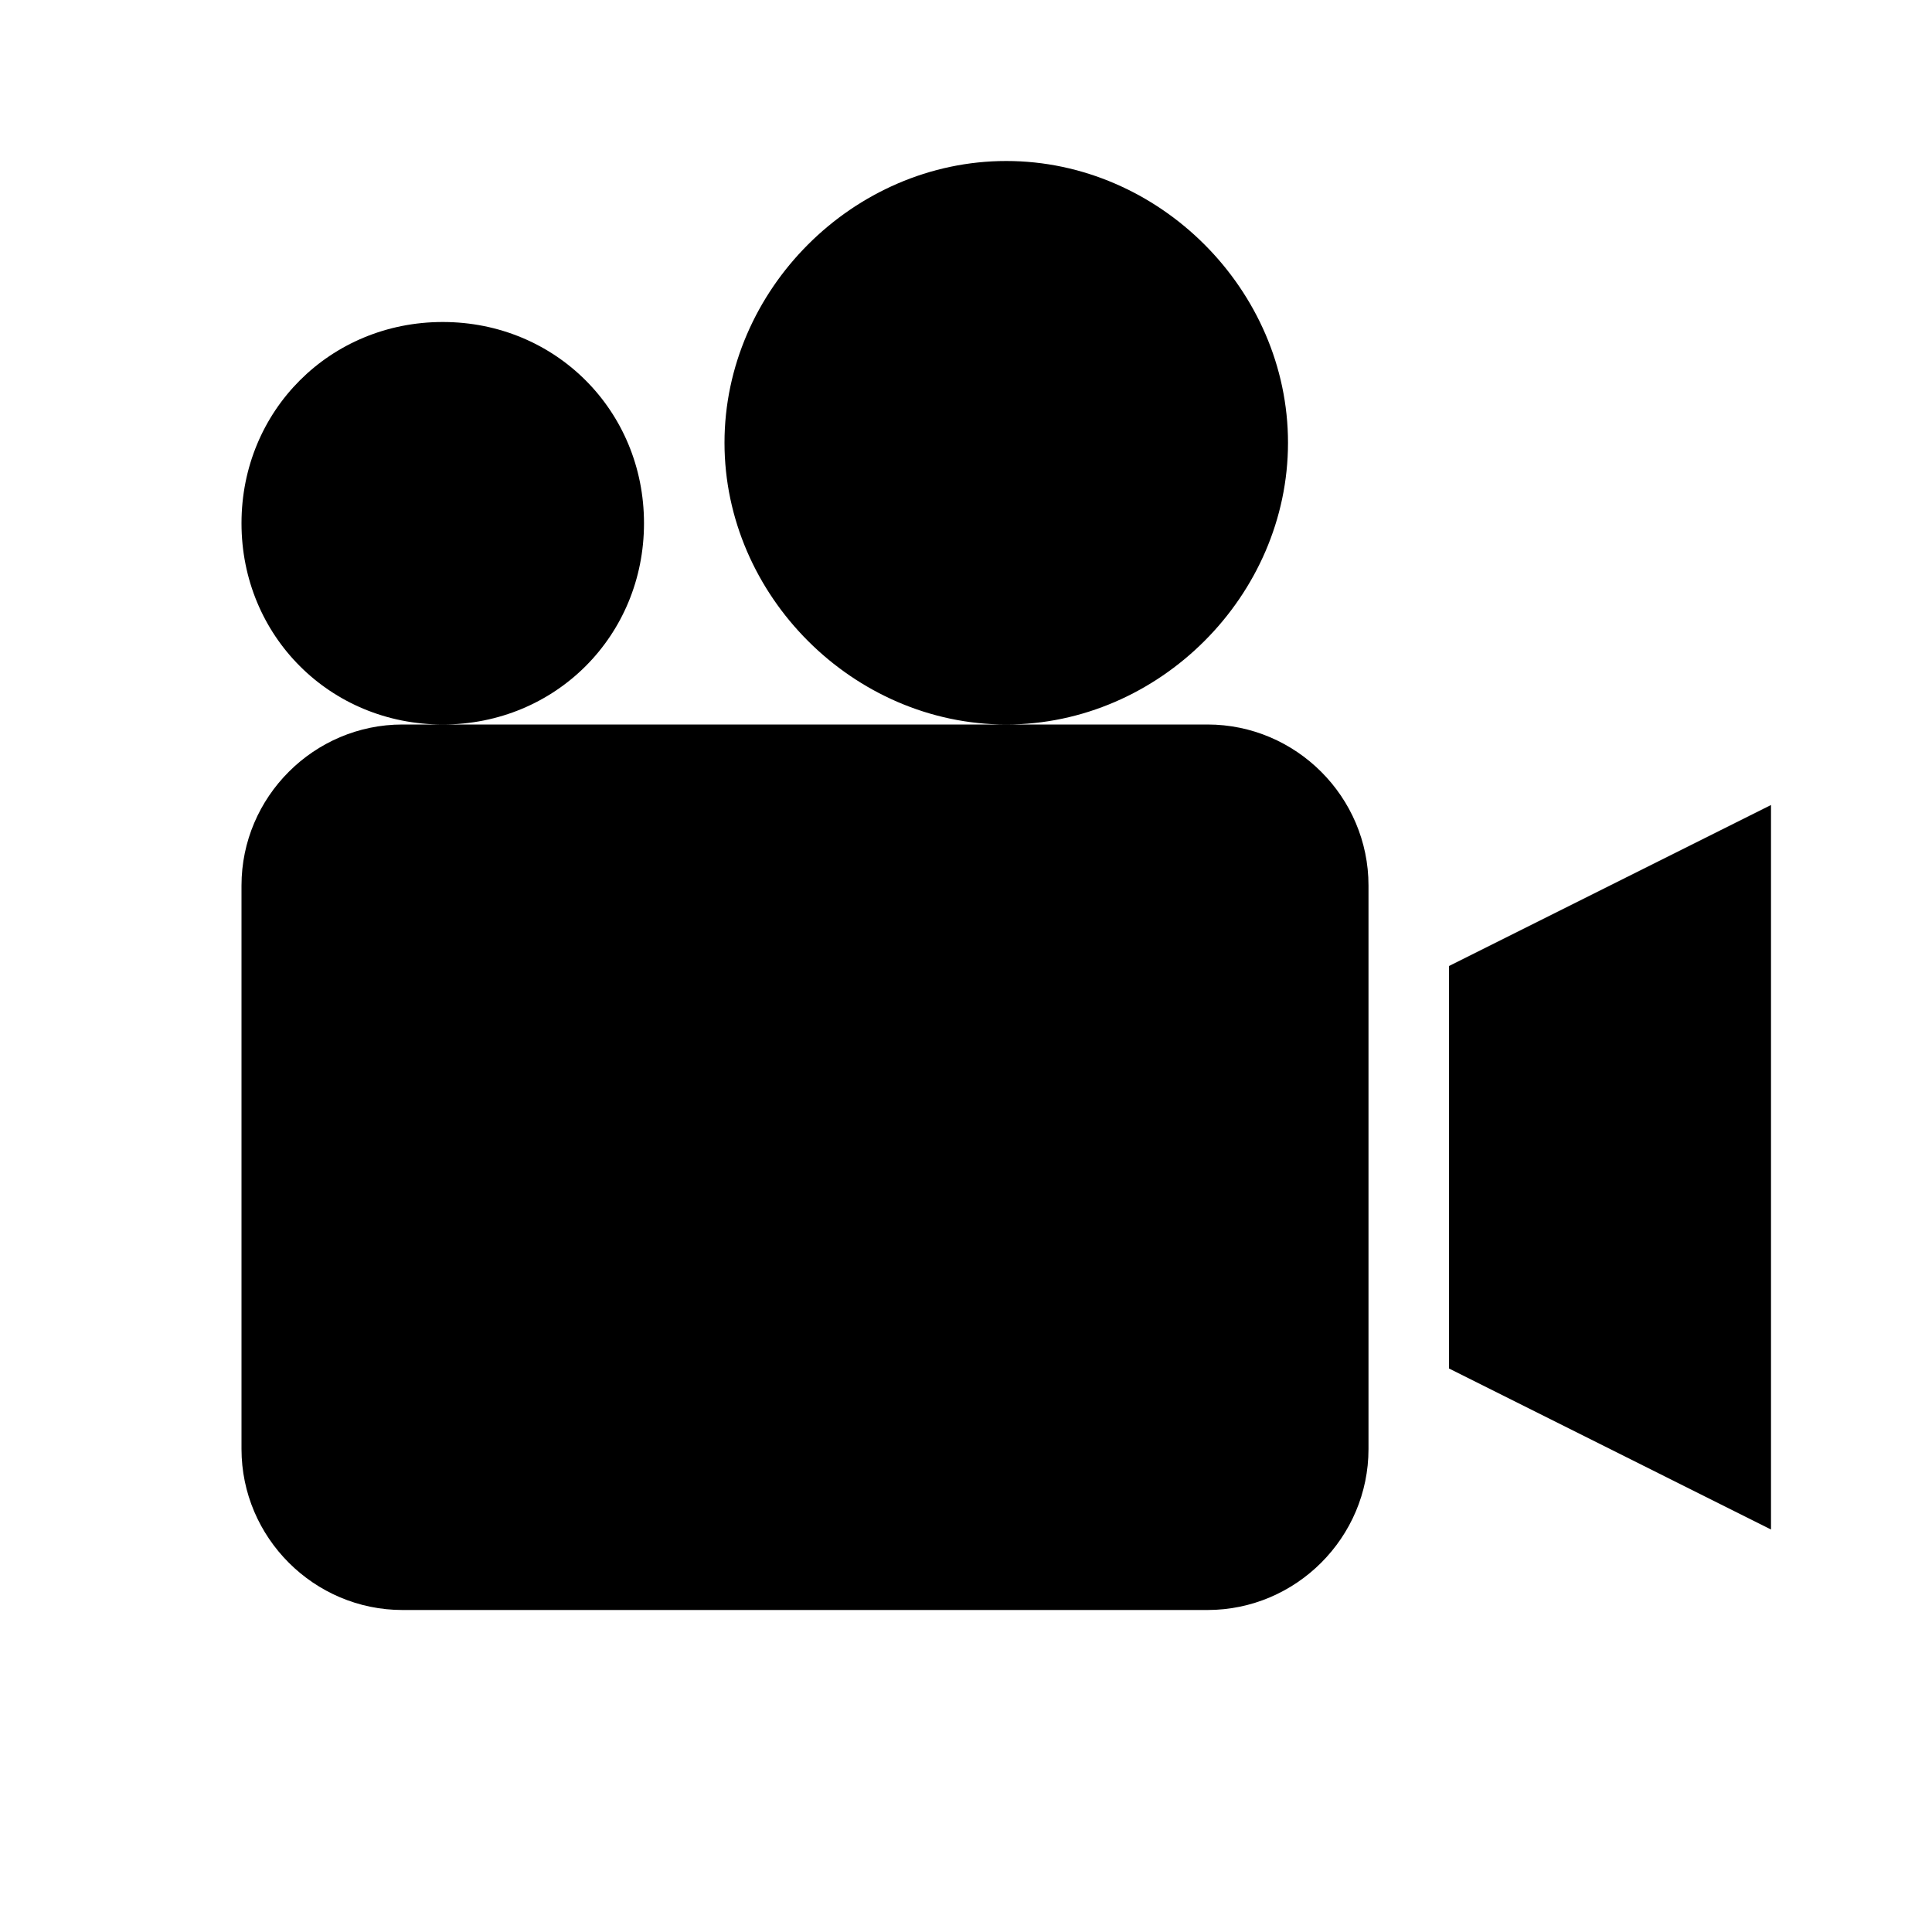 <?xml version="1.0"?>
<svg xmlns="http://www.w3.org/2000/svg" version="1" viewBox="0 0 24 24" enable-background="new 0 0 24 24">
    <path d="M 12.5 2 C 10.6 2 9 3.6 9 5.5 C 9 7.4 10.6 9 12.5 9 C 14.4 9 16 7.4 16 5.5 C 16 3.6 14.4 2 12.5 2 z M 12.5 9 L 5.5 9 L 5 9 C 3.9 9 3 9.9 3 11 L 3 18 C 3 19.1 3.9 20 5 20 L 15 20 C 16.1 20 17 19.1 17 18 L 17 11 C 17 9.9 16.1 9 15 9 L 12.5 9 z M 5.5 9 C 6.9 9 8 7.9 8 6.5 C 8 5.1 6.9 4 5.5 4 C 4.1 4 3 5.1 3 6.5 C 3 7.9 4.1 9 5.5 9 z M 22 10 L 18 12 L 18 17 L 22 19 L 22 10 z"/>
</svg>
